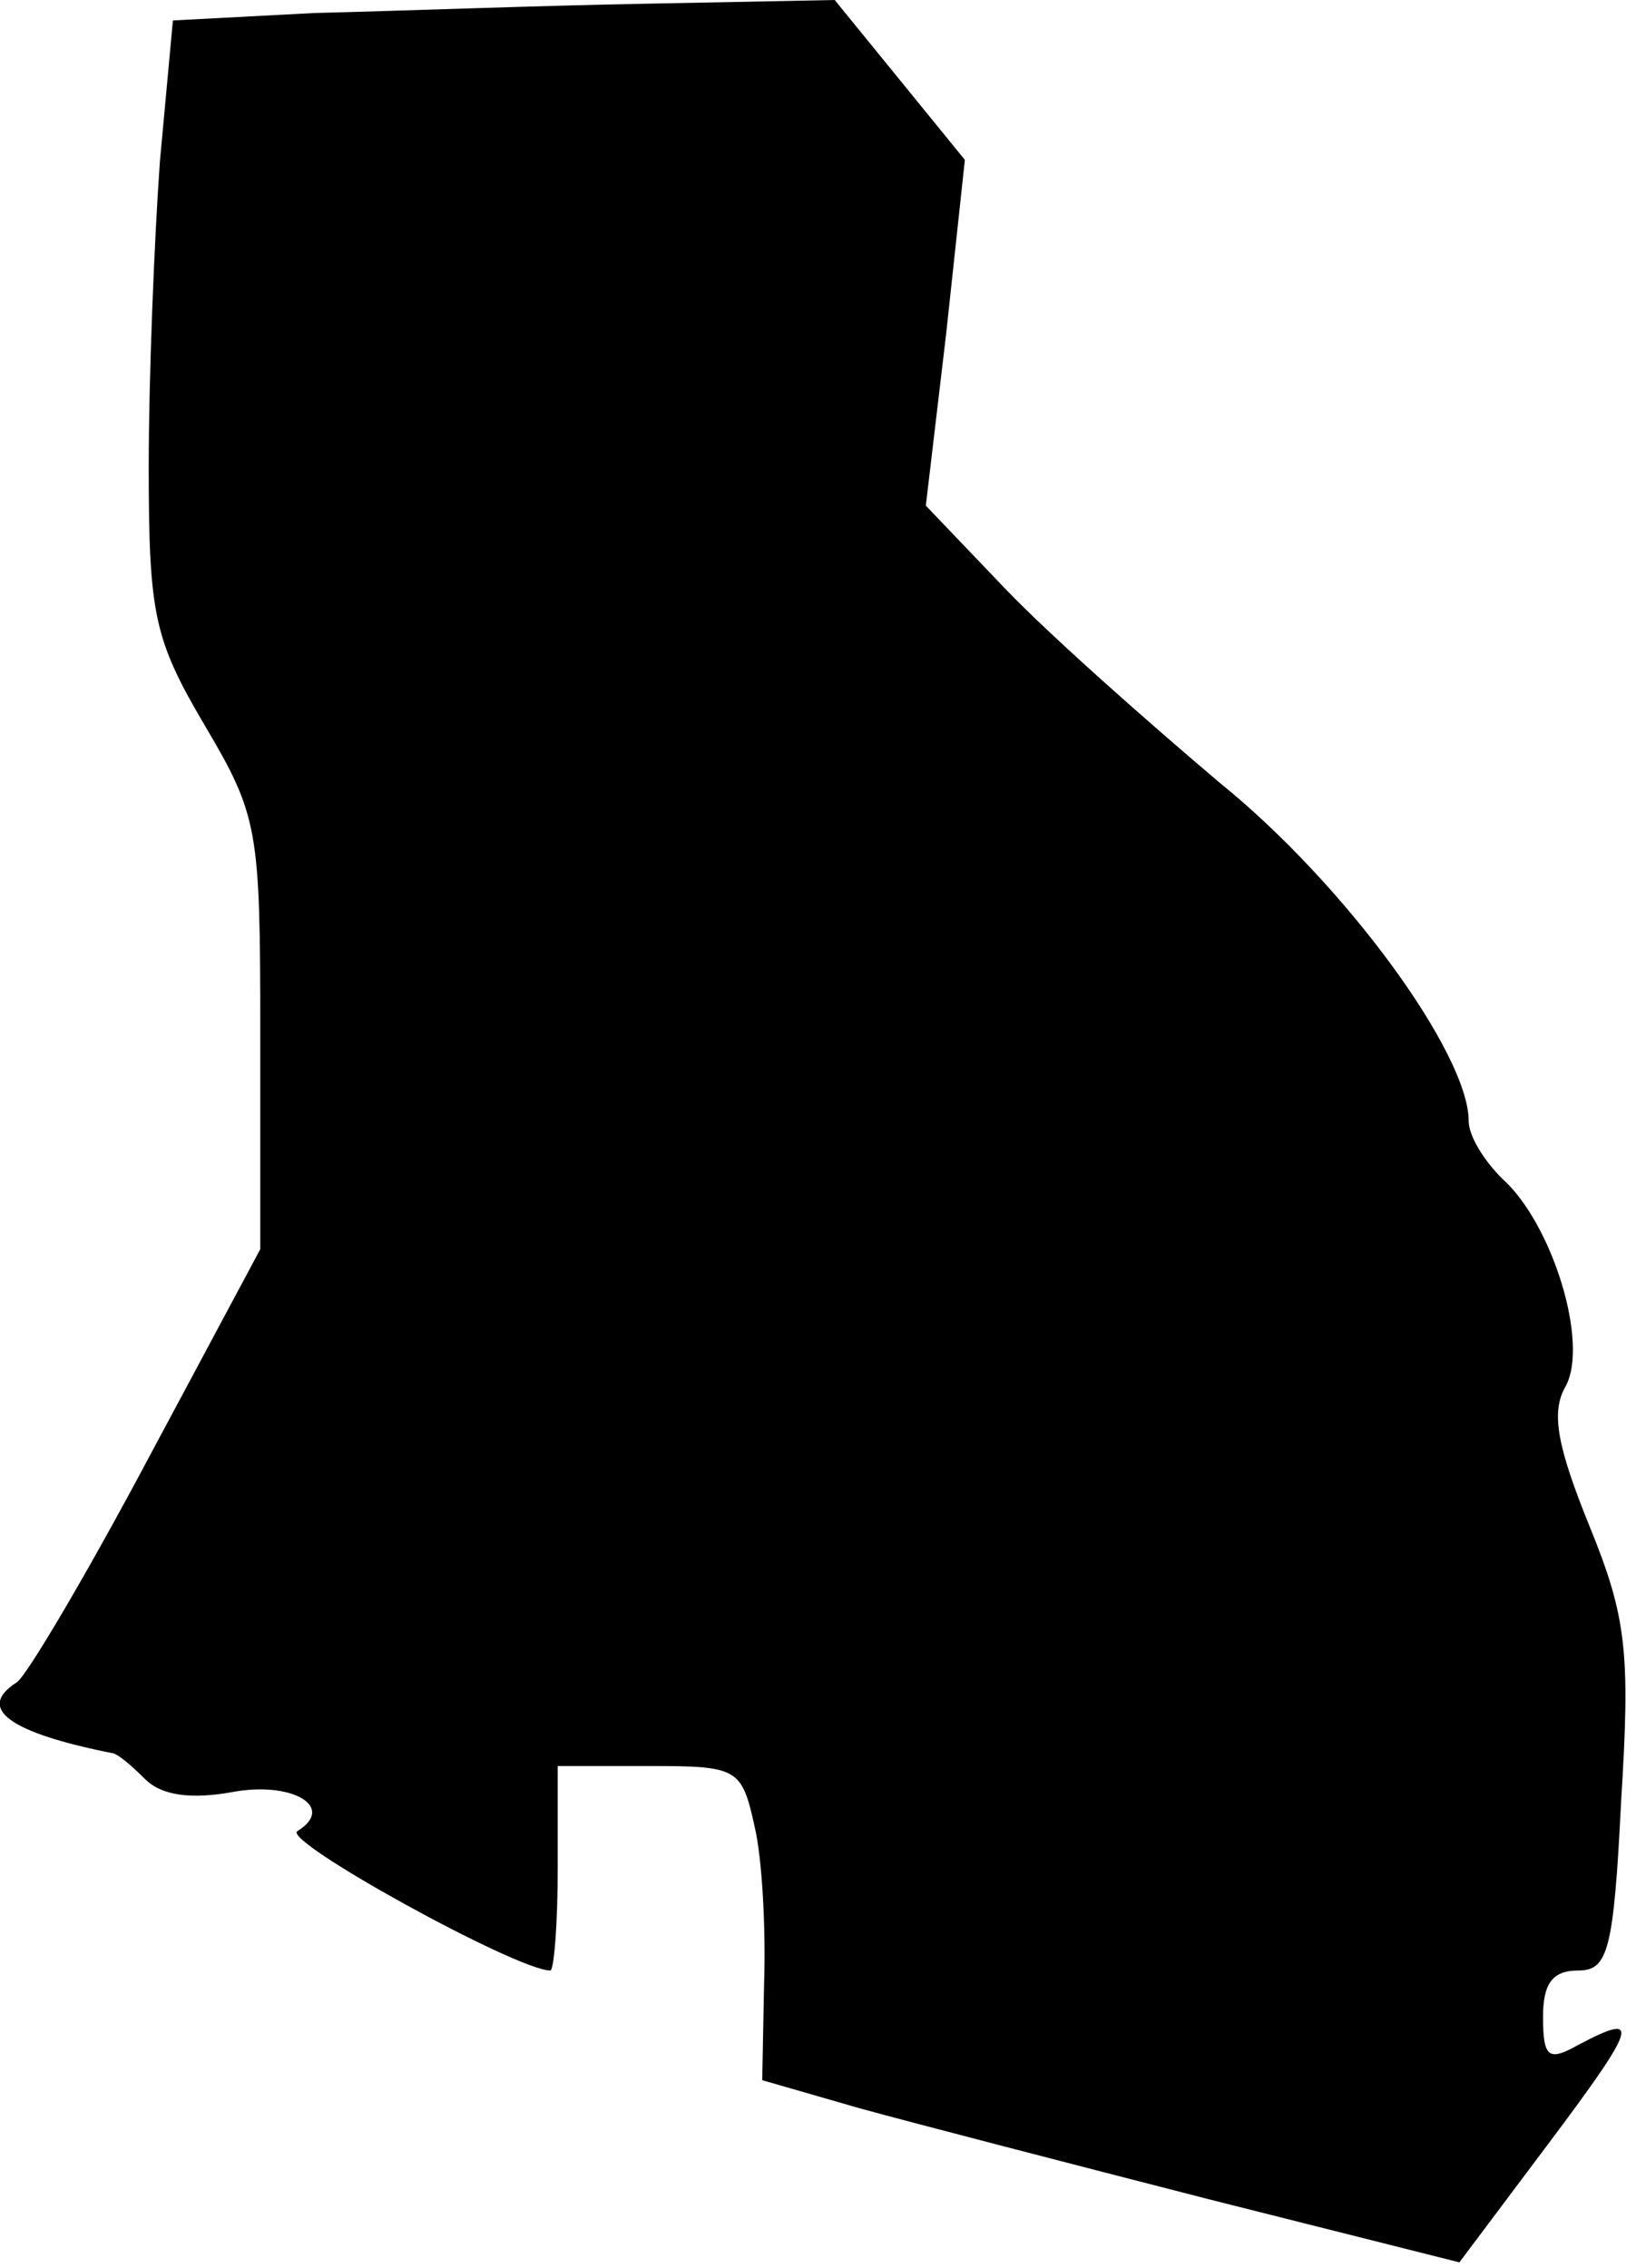 <?xml version="1.0" standalone="no"?>
<!DOCTYPE svg PUBLIC "-//W3C//DTD SVG 20010904//EN"
 "http://www.w3.org/TR/2001/REC-SVG-20010904/DTD/svg10.dtd">
<svg version="1.0" xmlns="http://www.w3.org/2000/svg"
 width="88pt" height="122pt" viewBox="0 0 88 122"
 preserveAspectRatio="xMidYMid meet">
<g transform="translate(0,122) scale(0.1,-0.1)"
fill="#000000" stroke="none">
<path fill="#000000" stroke="none" d="M169 1213 l-76 -4 -7 -76 c-3 -42 -6
-116 -6 -164 0 -80 3 -93 30 -139 29 -49 30 -56 30 -166 l0 -116 -61 -114
c-33 -62 -65 -116 -70 -119 -22 -14 -4 -27 51 -38 3 0 11 -7 18 -14 9 -9 25
-11 47 -7 32 6 56 -8 35 -21 -9 -5 118 -75 136 -75 2 0 4 25 4 55 l0 55 49 0
c48 0 50 -1 57 -33 4 -17 6 -55 5 -84 l-1 -52 52 -15 c29 -8 114 -30 188 -49
l135 -34 48 64 c48 64 50 71 16 53 -16 -9 -19 -7 -19 15 0 18 5 25 19 25 16 0
19 11 23 91 5 80 3 99 -17 148 -17 42 -21 61 -13 75 13 23 -7 88 -34 112 -10
10 -18 23 -18 31 0 36 -66 127 -134 182 -39 33 -91 79 -115 104 l-43 45 11 93
10 93 -35 43 -35 43 -102 -2 c-56 -1 -136 -4 -178 -5z"/>
</g>
</svg>
